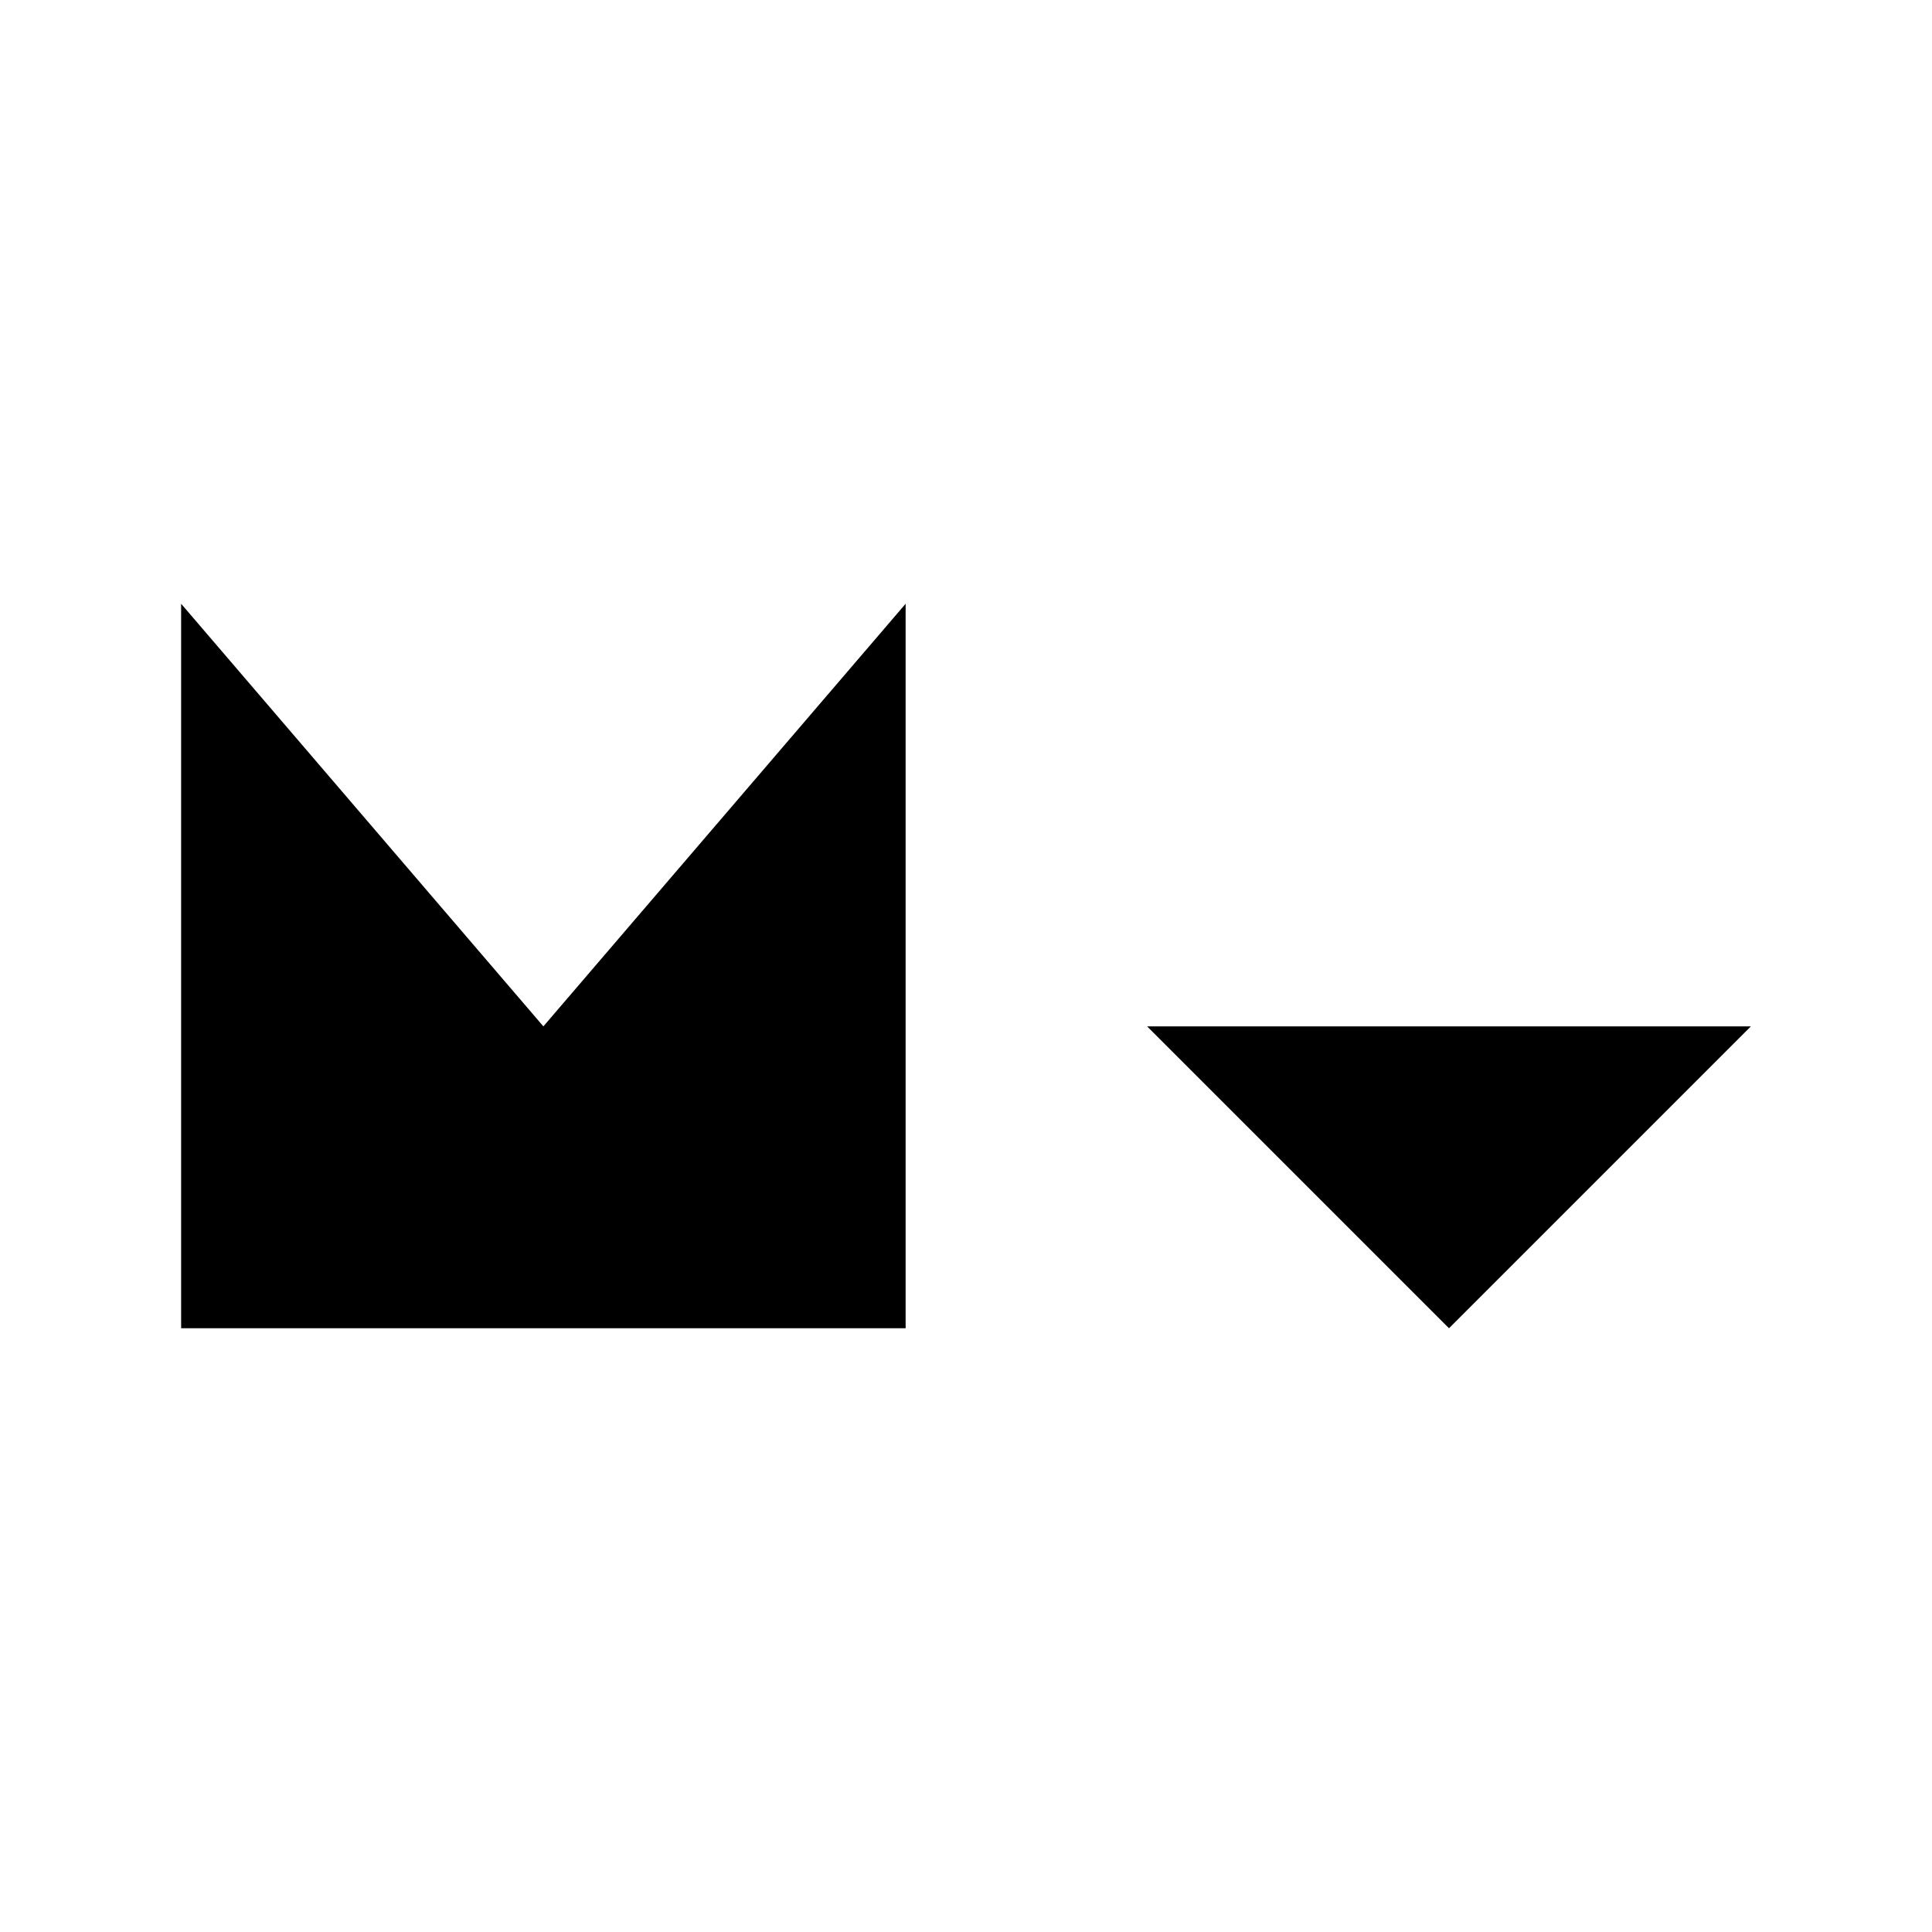 <svg height="32" viewBox="0 0 32 32" width="32" xmlns="http://www.w3.org/2000/svg"><g transform="translate(-6 -6)"><path d="m30 16v12"/><path d="m35 23-5 5-5-5"/><path d="m9 28v-12l6 7 6-7v12"/></g></svg>
